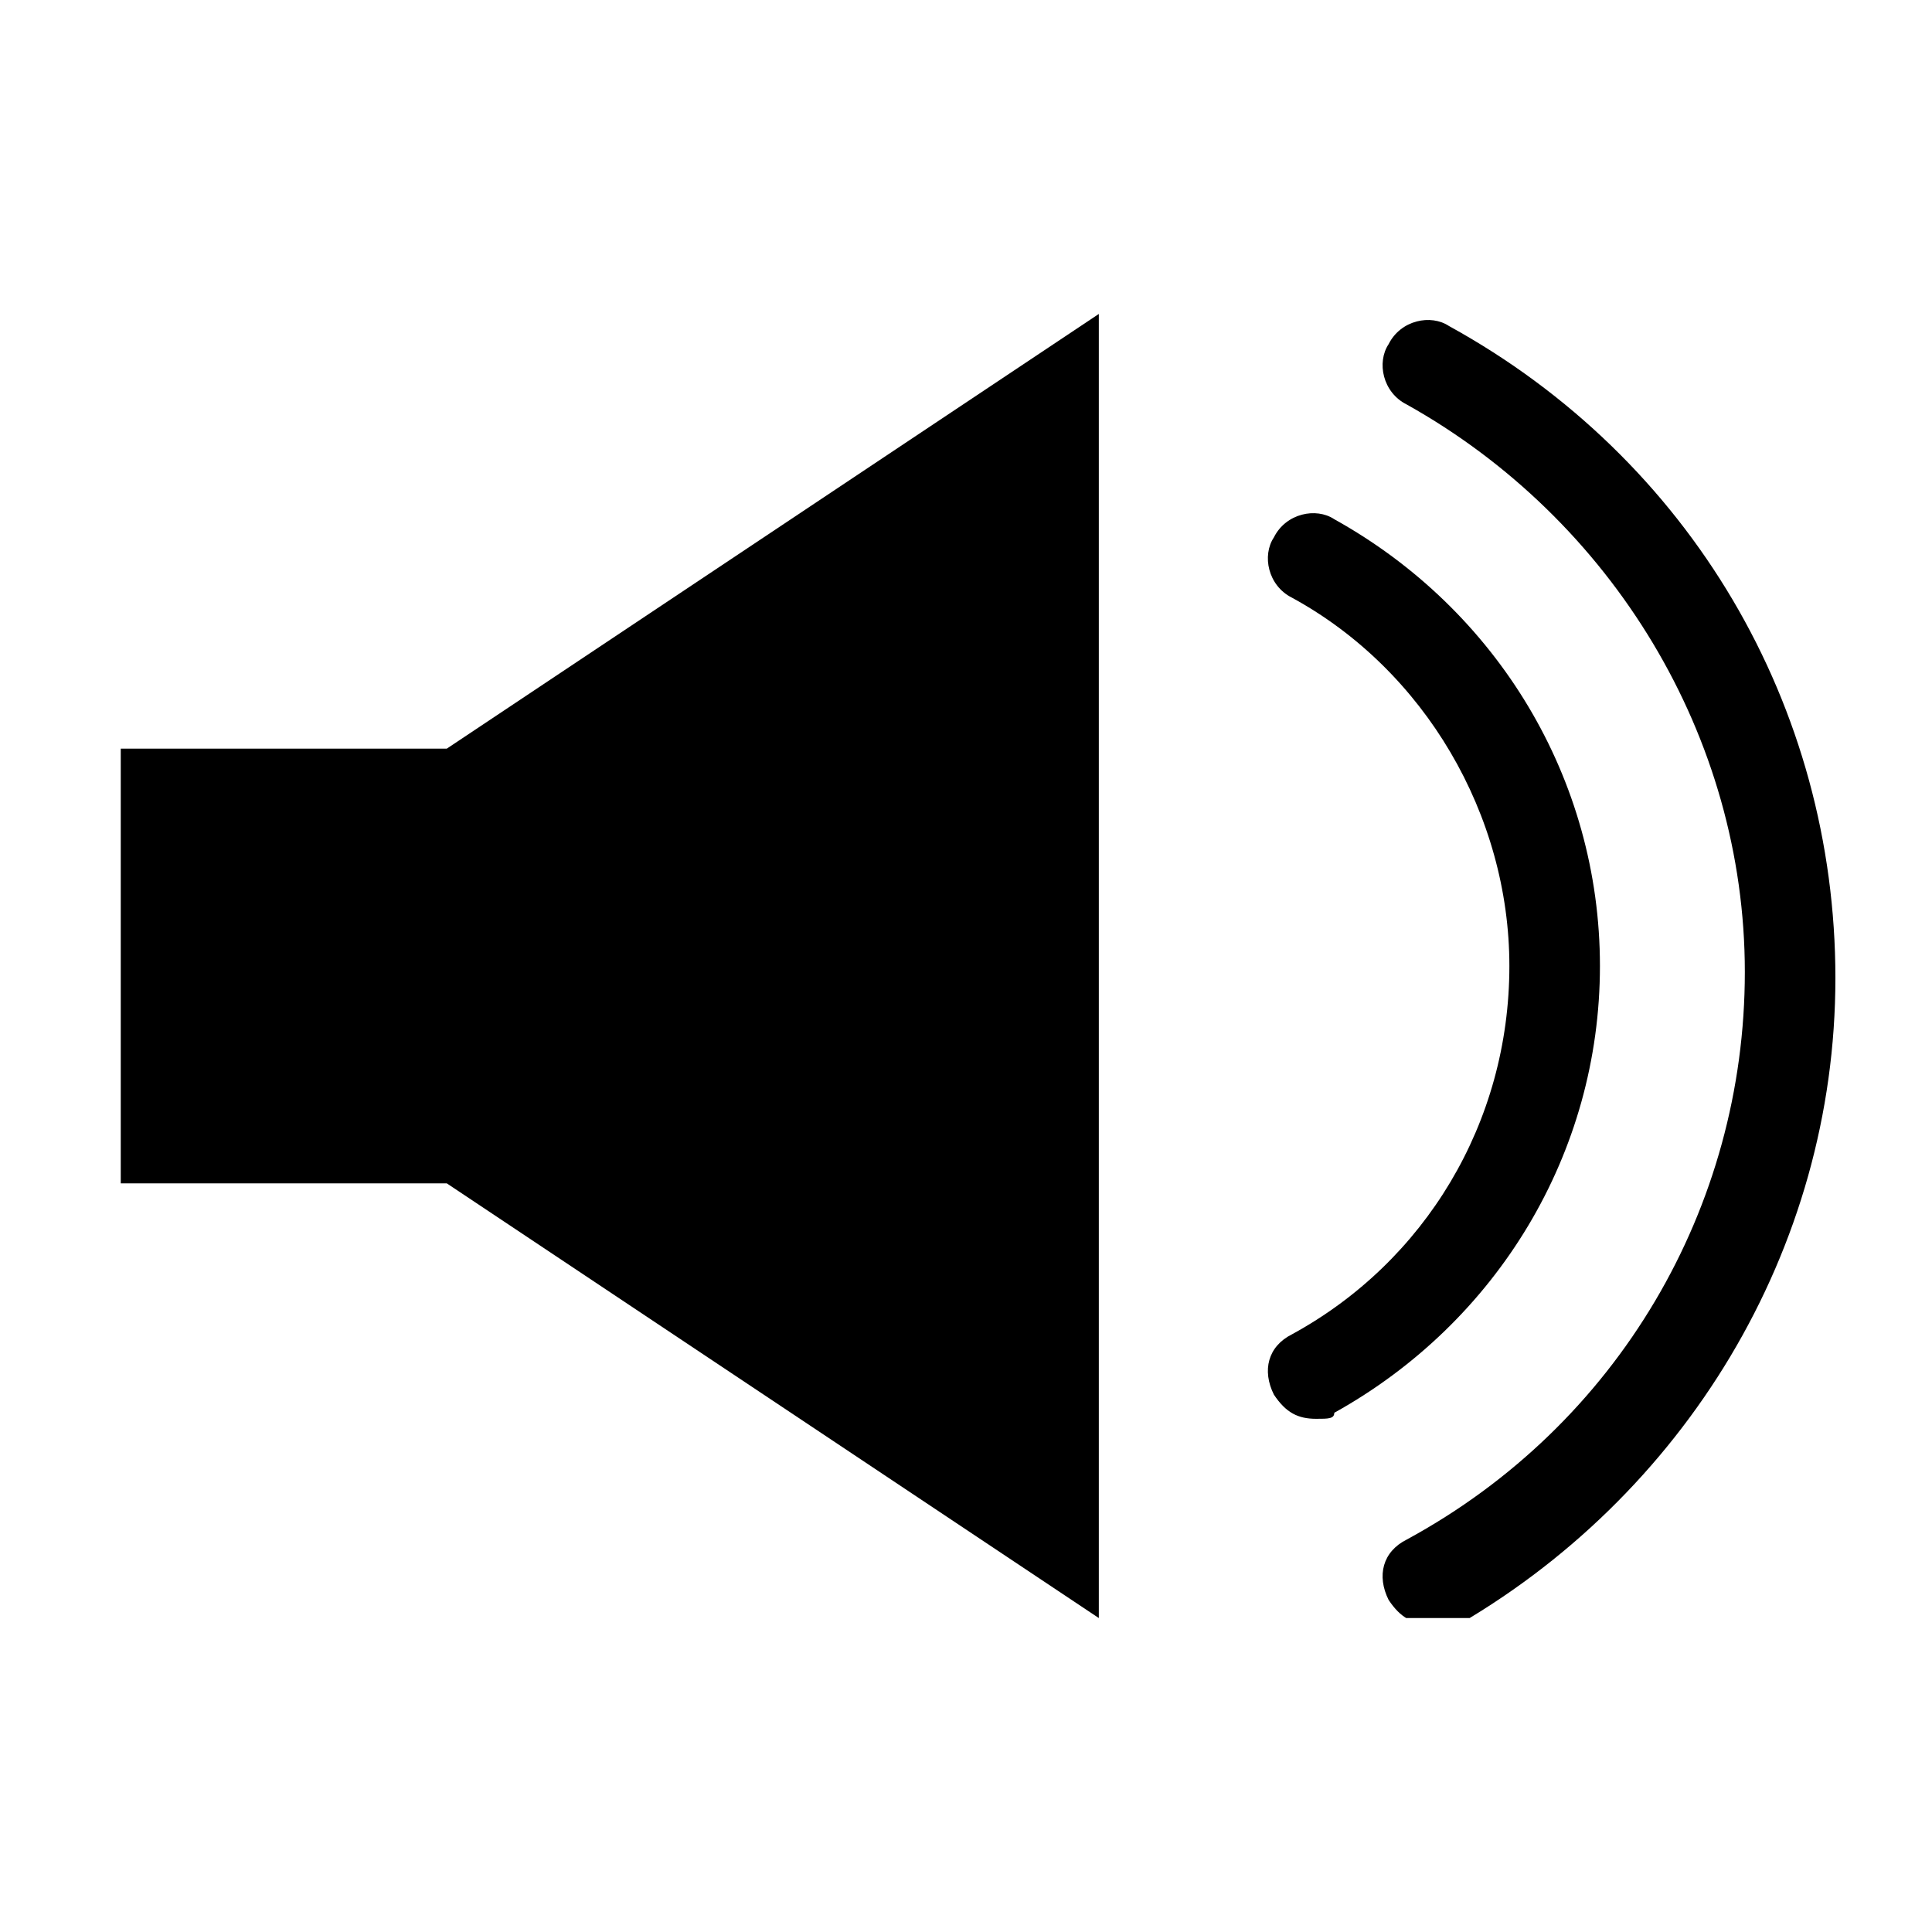 <?xml version="1.0" encoding="utf-8"?>
<!-- Generator: Adobe Illustrator 19.2.1, SVG Export Plug-In . SVG Version: 6.00 Build 0)  -->
<svg version="1.1" id="Layer_1" xmlns="http://www.w3.org/2000/svg" xmlns:xlink="http://www.w3.org/1999/xlink" x="0px" y="0px"
	 viewBox="0 0 32 32" style="enable-background:new 0 0 32 32;" xml:space="preserve">
<style type="text/css">
	.st0{fill:#FFFFFF;}
	.st1{fill-rule:evenodd;clip-rule:evenodd;}
	.st2{fill:#010101;}
	.st3{clip-path:url(#SVGID_2_);}
	.st4{fill:#000006;}
</style>
<g>
	<polygon points="7.4,12.4 2,12.4 2,19.6 7.4,19.6 18.2,26.8 18.2,5.2 	"/>
	<g>
		<defs>
			<rect id="SVGID_7_" y="5.1" width="30.5" height="21.7"/>
		</defs>
		<clipPath id="SVGID_1_">
			<use xlink:href="#SVGID_7_"  style="overflow:visible;"/>
		</clipPath>
		<path style="clip-path:url(#SVGID_1_);" d="M23.7,26.9c-0.3,0-0.5-0.1-0.7-0.4c-0.2-0.4-0.1-0.8,0.3-1c3.5-1.9,5.6-5.5,5.6-9.4
			c0-3.9-2.2-7.5-5.6-9.4c-0.4-0.2-0.5-0.7-0.3-1c0.2-0.4,0.7-0.5,1-0.3c4,2.2,6.4,6.3,6.4,10.8c0,4.5-2.5,8.6-6.4,10.8
			C24,26.8,23.8,26.9,23.7,26.9"/>
		<path style="clip-path:url(#SVGID_1_);" d="M21.8,23.5c-0.3,0-0.5-0.1-0.7-0.4c-0.2-0.4-0.1-0.8,0.3-1c2.2-1.2,3.6-3.5,3.6-6.1
			c0-2.5-1.4-4.9-3.6-6.1c-0.4-0.2-0.5-0.7-0.3-1c0.2-0.4,0.7-0.5,1-0.3c2.7,1.5,4.4,4.3,4.4,7.4c0,3.1-1.7,5.9-4.4,7.4
			C22.1,23.5,22,23.5,21.8,23.5"/>
	</g>
</g>
</svg>

